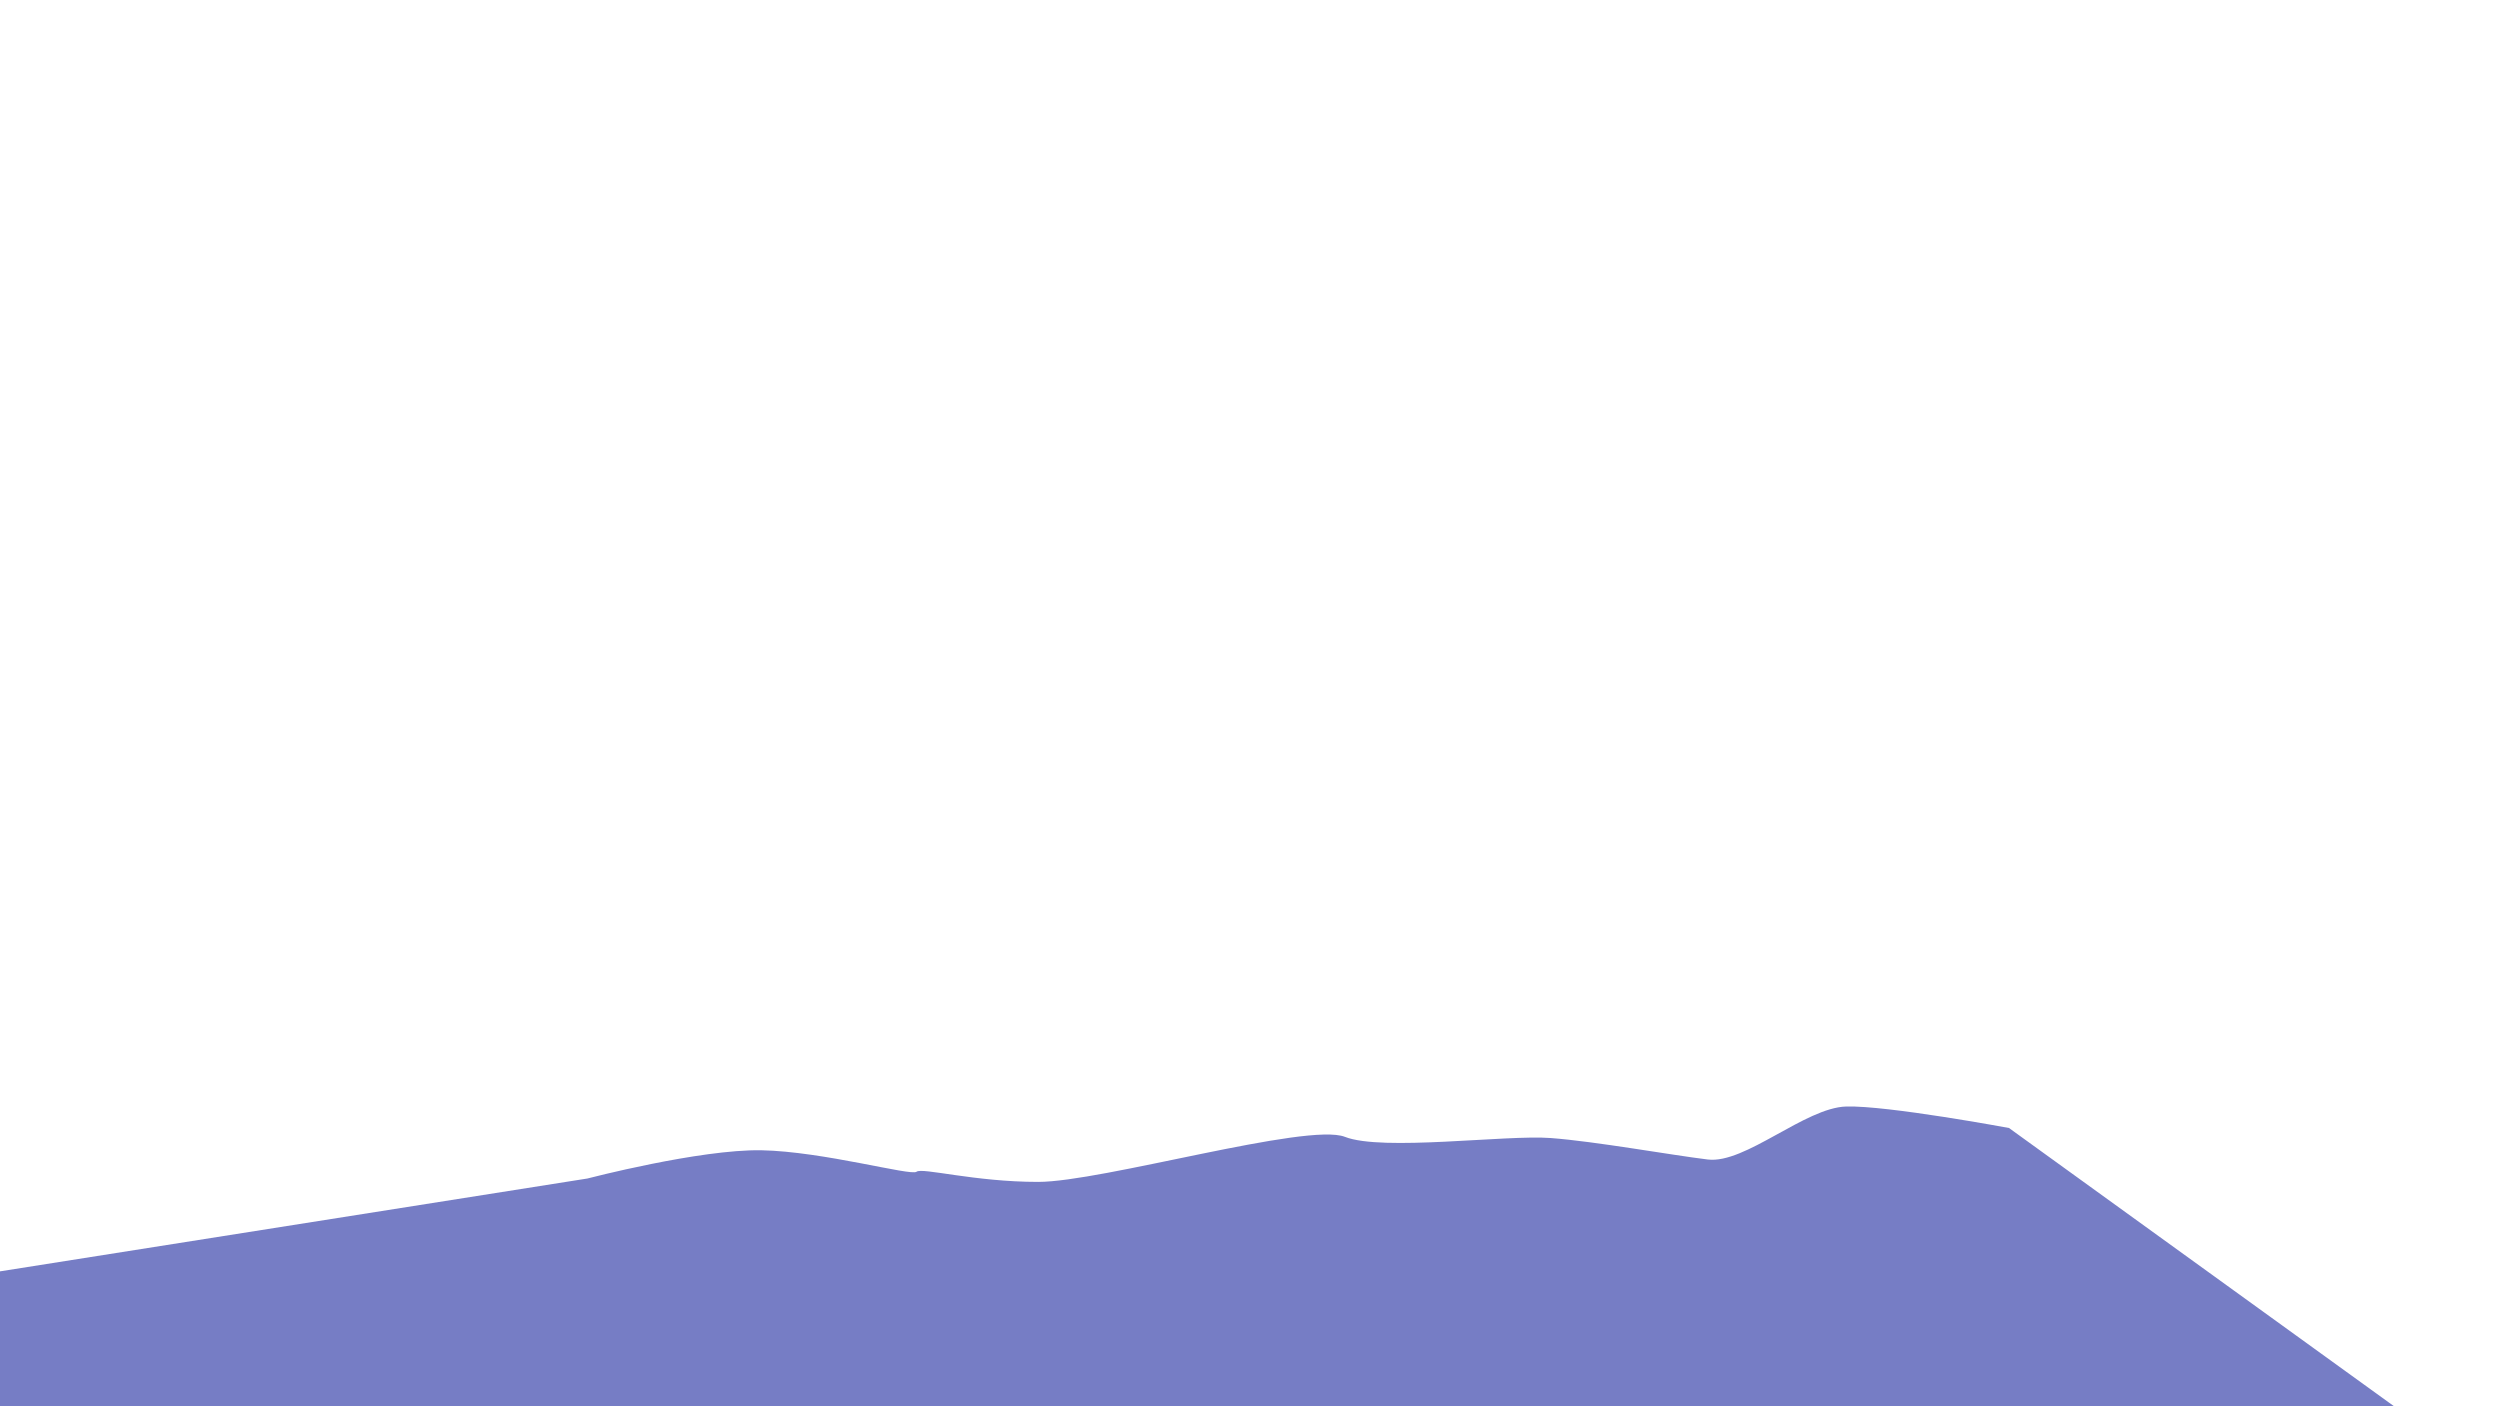 <?xml version="1.0" encoding="utf-8"?>
<!-- Generator: Adobe Illustrator 22.1.0, SVG Export Plug-In . SVG Version: 6.00 Build 0)  -->
<svg version="1.1" id="圖層_1" xmlns="http://www.w3.org/2000/svg" xmlns:xlink="http://www.w3.org/1999/xlink" x="0px" y="0px"
	 viewBox="0 0 1920 1080" style="enable-background:new 0 0 1920 1080;" xml:space="preserve">
<style type="text/css">
	.st0{fill:#767DC5;}
</style>
<path class="st0" d="M451.1,905.1c0,0,86.2-22.5,133.6-21.7c47.4,0.9,114.9,19.9,119.2,16.5s44.5,7.8,93.4,7.8
	s206.9-45.9,235.6-34.6c28.7,11.3,123.6-1.7,158,0.9c34.5,2.6,92,13,120.7,16.5c28.7,3.5,74.7-39.8,106.3-40.7s125,16.5,125,16.5
	l296,213.9H0V976.4L451.1,905.1z"/>
</svg>
